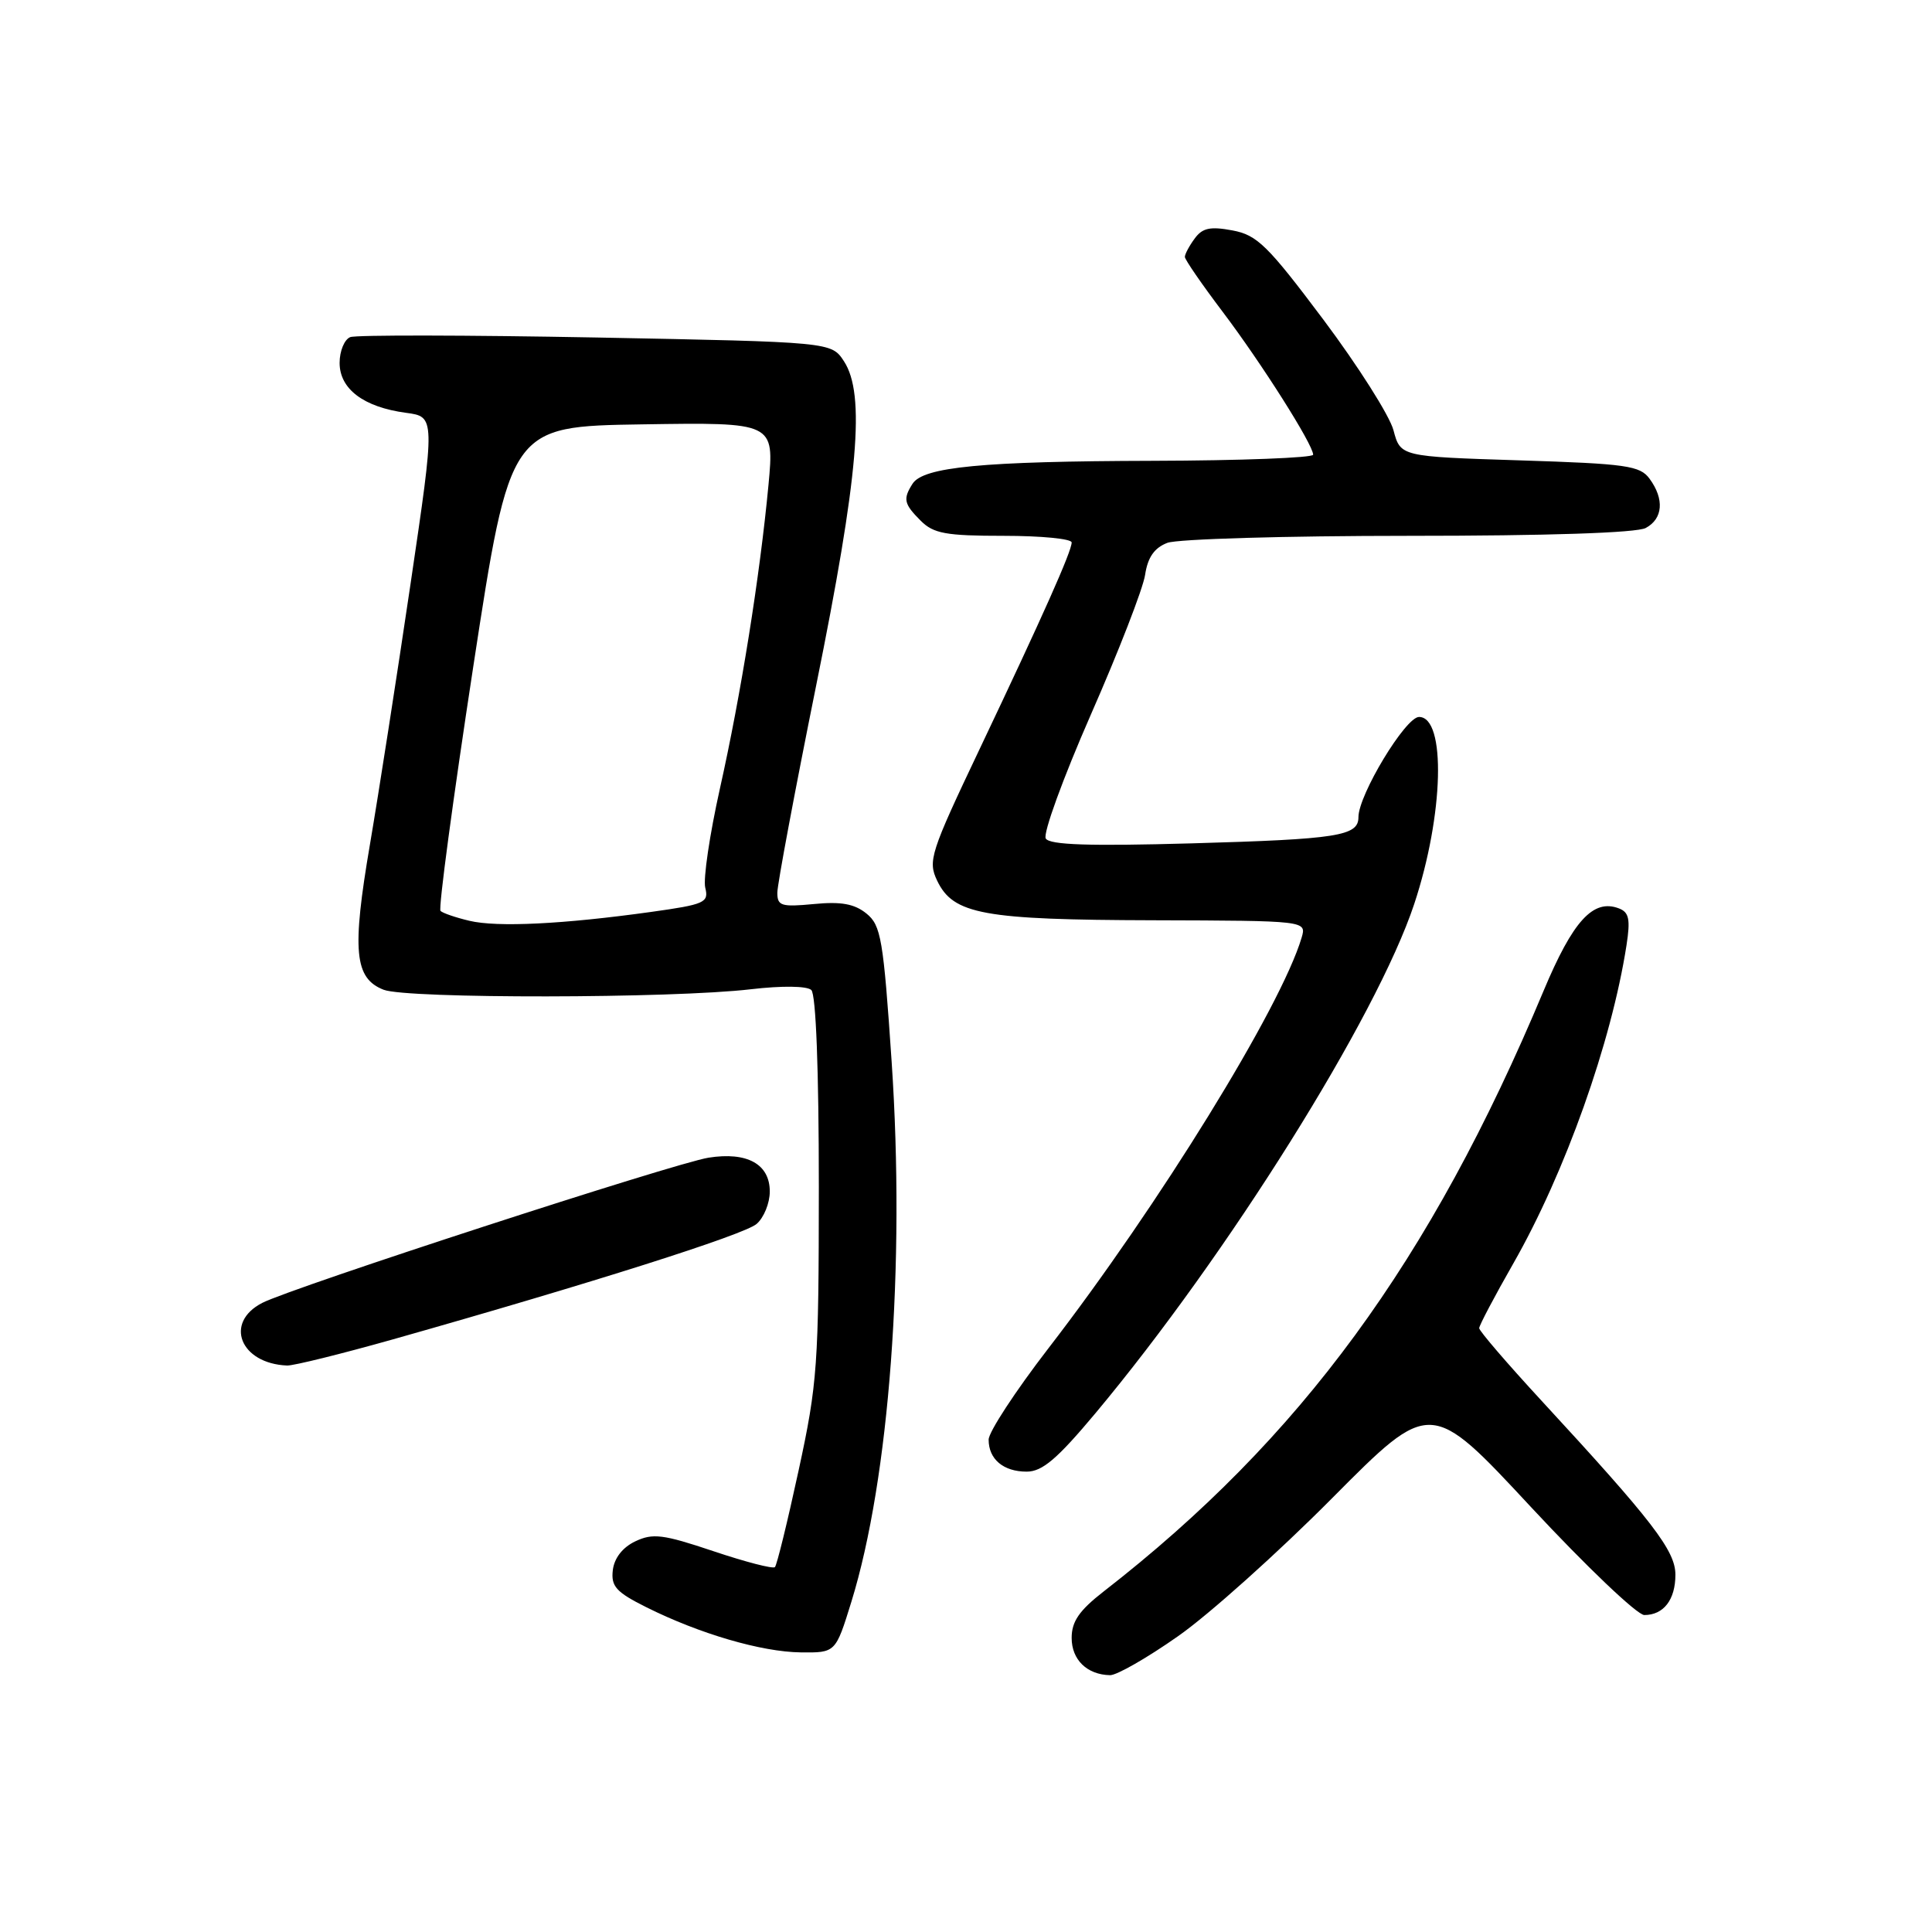 <?xml version="1.0" encoding="UTF-8" standalone="no"?>
<!DOCTYPE svg PUBLIC "-//W3C//DTD SVG 1.1//EN" "http://www.w3.org/Graphics/SVG/1.1/DTD/svg11.dtd" >
<svg xmlns="http://www.w3.org/2000/svg" xmlns:xlink="http://www.w3.org/1999/xlink" version="1.1" viewBox="0 0 256 256">
 <g >
 <path fill="currentColor"
d=" M 156.09 216.81 C 160.17 213.96 169.36 205.72 176.53 198.50 C 189.56 185.38 189.56 185.38 202.86 199.69 C 210.18 207.56 216.94 214.00 217.88 214.00 C 220.44 214.00 222.00 211.97 222.00 208.66 C 222.00 205.48 219.00 201.57 204.25 185.59 C 199.71 180.67 196.00 176.35 196.00 175.99 C 196.00 175.63 198.03 171.78 200.52 167.42 C 207.39 155.38 213.52 138.14 215.52 125.25 C 216.05 121.82 215.86 120.88 214.52 120.37 C 211.11 119.06 208.42 122.00 204.52 131.32 C 189.53 167.14 172.35 190.59 146.25 210.87 C 143.01 213.39 142.00 214.85 142.00 217.03 C 142.00 219.93 144.04 221.91 147.09 221.97 C 147.97 221.99 152.02 219.67 156.09 216.81 Z  M 112.81 212.25 C 117.85 195.93 119.96 167.63 118.15 140.72 C 117.05 124.41 116.74 122.61 114.81 121.05 C 113.22 119.76 111.45 119.44 107.84 119.79 C 103.53 120.20 103.00 120.04 103.00 118.29 C 103.00 117.20 105.31 104.88 108.13 90.91 C 113.77 63.04 114.69 52.25 111.83 47.87 C 110.16 45.32 110.16 45.32 79.00 44.72 C 61.85 44.40 47.19 44.37 46.41 44.67 C 45.64 44.97 45.00 46.51 45.00 48.08 C 45.00 51.55 48.19 53.95 53.80 54.70 C 57.67 55.22 57.67 55.22 54.40 77.36 C 52.60 89.54 50.18 105.08 49.02 111.89 C 46.61 126.00 46.96 129.64 50.84 131.15 C 53.95 132.35 89.09 132.31 99.50 131.08 C 103.62 130.60 106.91 130.64 107.50 131.18 C 108.12 131.75 108.50 141.77 108.50 157.30 C 108.49 180.85 108.32 183.31 105.82 194.84 C 104.35 201.63 102.94 207.39 102.68 207.65 C 102.42 207.91 98.76 206.96 94.53 205.54 C 87.86 203.30 86.50 203.13 84.17 204.24 C 82.49 205.04 81.39 206.46 81.20 208.06 C 80.95 210.20 81.64 210.97 85.65 212.97 C 92.70 216.49 100.91 218.89 106.11 218.95 C 110.72 219.00 110.72 219.00 112.81 212.25 Z  M 145.16 187.25 C 162.66 166.31 182.44 134.71 187.39 119.79 C 191.31 107.97 191.64 95.00 188.03 95.00 C 186.24 95.00 180.00 105.32 180.00 108.28 C 180.00 110.77 177.30 111.20 157.89 111.75 C 144.34 112.13 139.09 111.96 138.57 111.11 C 138.17 110.47 140.86 103.10 144.53 94.72 C 148.21 86.35 151.45 78.01 151.73 76.18 C 152.08 73.84 152.96 72.59 154.68 71.93 C 156.03 71.42 170.41 71.00 186.63 71.00 C 205.05 71.00 216.86 70.61 218.07 69.96 C 220.35 68.74 220.56 66.14 218.58 63.44 C 217.31 61.70 215.52 61.45 201.37 61.00 C 185.57 60.50 185.57 60.50 184.64 57.00 C 184.13 55.08 179.95 48.49 175.36 42.36 C 167.97 32.51 166.58 31.14 163.30 30.53 C 160.37 29.98 159.32 30.20 158.30 31.61 C 157.58 32.58 157.00 33.68 157.00 34.04 C 157.00 34.40 159.26 37.68 162.02 41.33 C 167.16 48.13 173.99 58.91 174.00 60.25 C 174.00 60.66 164.44 61.03 152.75 61.06 C 130.11 61.12 122.33 61.87 120.91 64.11 C 119.63 66.13 119.77 66.77 122.00 69.00 C 123.70 70.70 125.33 71.00 133.00 71.00 C 137.95 71.00 142.00 71.39 142.00 71.88 C 142.00 73.06 138.20 81.58 129.83 99.20 C 123.26 113.02 122.93 114.07 124.18 116.70 C 126.32 121.16 130.27 121.88 152.82 121.94 C 173.13 122.00 173.13 122.00 172.47 124.25 C 169.72 133.49 153.57 159.68 138.88 178.71 C 134.55 184.33 131.00 189.75 131.00 190.76 C 131.00 193.36 132.96 195.00 136.04 195.00 C 138.11 195.00 140.08 193.32 145.16 187.25 Z  M 52.04 177.48 C 78.30 170.05 98.57 163.62 100.25 162.18 C 101.21 161.36 102.00 159.43 102.00 157.88 C 102.00 154.24 98.99 152.59 93.88 153.40 C 89.34 154.13 38.75 170.59 34.75 172.64 C 29.67 175.25 31.82 180.68 38.04 180.94 C 38.89 180.97 45.19 179.41 52.04 177.48 Z  M 62.20 122.01 C 60.38 121.58 58.66 120.99 58.37 120.70 C 58.07 120.41 60.03 105.84 62.71 88.33 C 67.59 56.50 67.59 56.50 85.10 56.23 C 102.60 55.96 102.60 55.96 101.83 64.23 C 100.68 76.41 98.18 92.03 95.39 104.50 C 94.04 110.55 93.16 116.46 93.45 117.63 C 93.94 119.60 93.40 119.84 86.24 120.84 C 74.61 122.46 65.88 122.89 62.20 122.01 Z "/>
</g>
</svg>